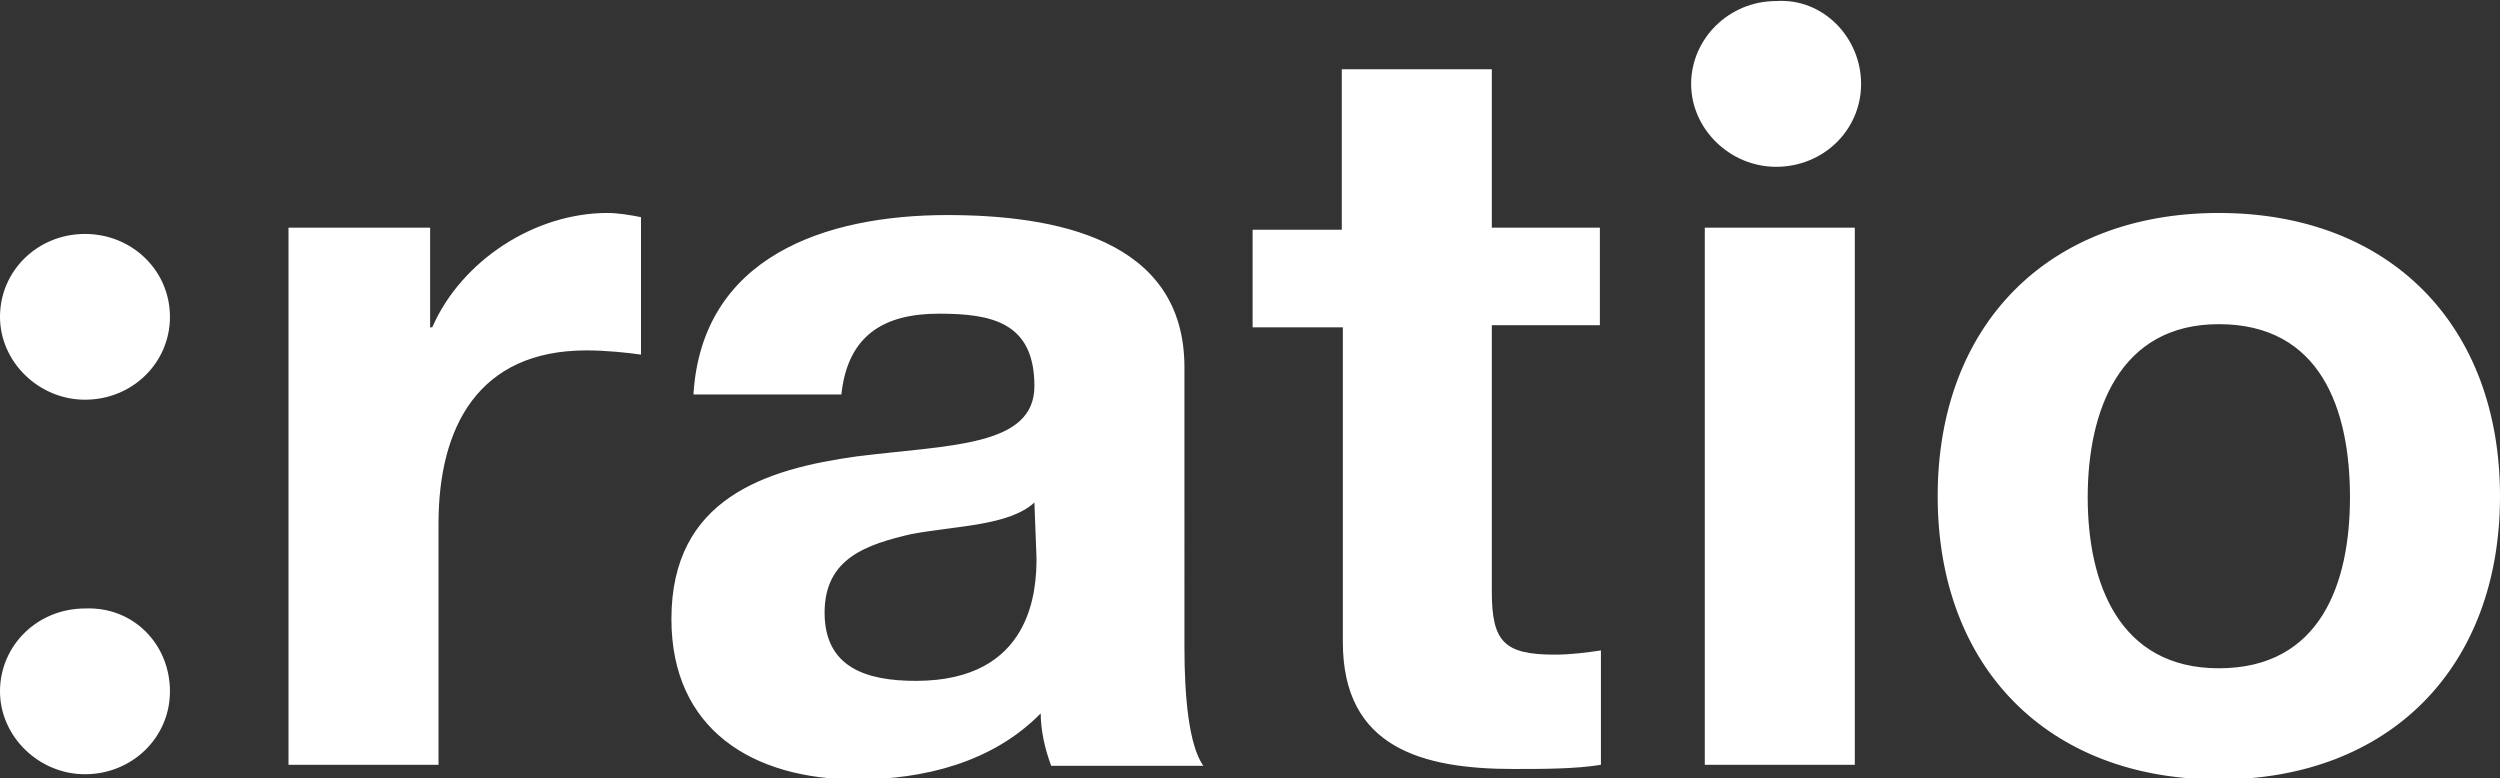 <?xml version="1.0" encoding="utf-8"?>
<!-- Generator: Adobe Illustrator 18.0.0, SVG Export Plug-In . SVG Version: 6.00 Build 0)  -->
<!DOCTYPE svg PUBLIC "-//W3C//DTD SVG 1.1//EN" "http://www.w3.org/Graphics/SVG/1.1/DTD/svg11.dtd">
<svg version="1.1" id="logo_x5F_uxr" xmlns="http://www.w3.org/2000/svg" xmlns:xlink="http://www.w3.org/1999/xlink" x="0px"
	 y="0px" viewBox="29.6 162.1 238.3 74.2" enable-background="new 29.6 162.1 238.3 74.2" xml:space="preserve">
<rect x="29.6" y="162.1" width="238.3" height="74.2" fill="#333333" stroke="none"/>
<path id="logo_x5F_ratio_1_" fill="#FFFFFF" d="M142.5,197.1c0-12.3-12.5-14.5-22.6-14.5c-11.7,0-23.4,4-24.2,17.1h14.1
	c0.6-5.6,4-7.7,9.3-7.7c5,0,9.1,0.8,9.1,6.9c0,5.8-8.1,5.6-16.9,6.7c-8.7,1.2-17.7,4-17.7,15.5c0,10.5,7.7,15.3,17.7,15.3
	c6.3,0,12.9-1.6,17.5-6.3c0,1.6,0.4,3.4,1,5h14.5c-1.4-2-1.8-6.7-1.8-11.3C142.5,223.7,142.5,197.1,142.5,197.1z M128.4,215.3
	c0,3-0.4,11.7-11.5,11.7c-4.6,0-8.7-1.2-8.7-6.5c0-5.2,4-6.5,8.3-7.5c4.4-0.8,9.3-0.8,11.7-3L128.4,215.3L128.4,215.3z M171.8,183.8
	h10.3v9.3h-10.3v25.4c0,4.8,1.2,6,6,6c1.6,0,3-0.2,4.4-0.4V235c-2.4,0.4-5.6,0.4-8.3,0.4c-8.7,0-16.3-2-16.3-12.1v-30H149V184h8.5
	v-15.3h14.3V183.8L171.8,183.8z M241.1,182.4c-16.3,0-26.8,10.7-26.8,27s10.5,27,26.8,27s26.8-10.7,26.8-27S257.4,182.4,241.1,182.4
	z M241.1,225.8c-9.5,0-12.5-8.1-12.5-16.3s3-16.5,12.5-16.5c9.7,0,12.5,8.1,12.5,16.5C253.6,217.7,250.8,225.8,241.1,225.8z
	 M192.1,183.8h14.3V235h-14.3V183.8z M207,170.1c0,4.4-3.6,7.9-8.1,7.9c-4.4,0-8.1-3.6-8.1-7.9s3.6-7.9,8.1-7.9
	C203.4,161.9,207,165.7,207,170.1z M87.5,182.4c1,0,2.2,0.2,3.2,0.4v13.1c-1.4-0.2-3.4-0.4-5.2-0.4c-10.3,0-14.1,7.3-14.1,16.5v23
	H57.1v-51.2h13.5v9.5h0.2C73.6,186.9,80.6,182.4,87.5,182.4z M45.8,192.3c0,4.4-3.6,7.9-8.1,7.9c-4.4,0-8.1-3.6-8.1-7.9
	c0-4.4,3.6-7.9,8.1-7.9S45.8,187.9,45.8,192.3z M45.8,228c0,4.4-3.6,7.9-8.1,7.9c-4.4,0-8.1-3.6-8.1-7.9c0-4.4,3.6-7.9,8.1-7.9
	C42.3,219.9,45.8,223.5,45.8,228z"/>
</svg>

